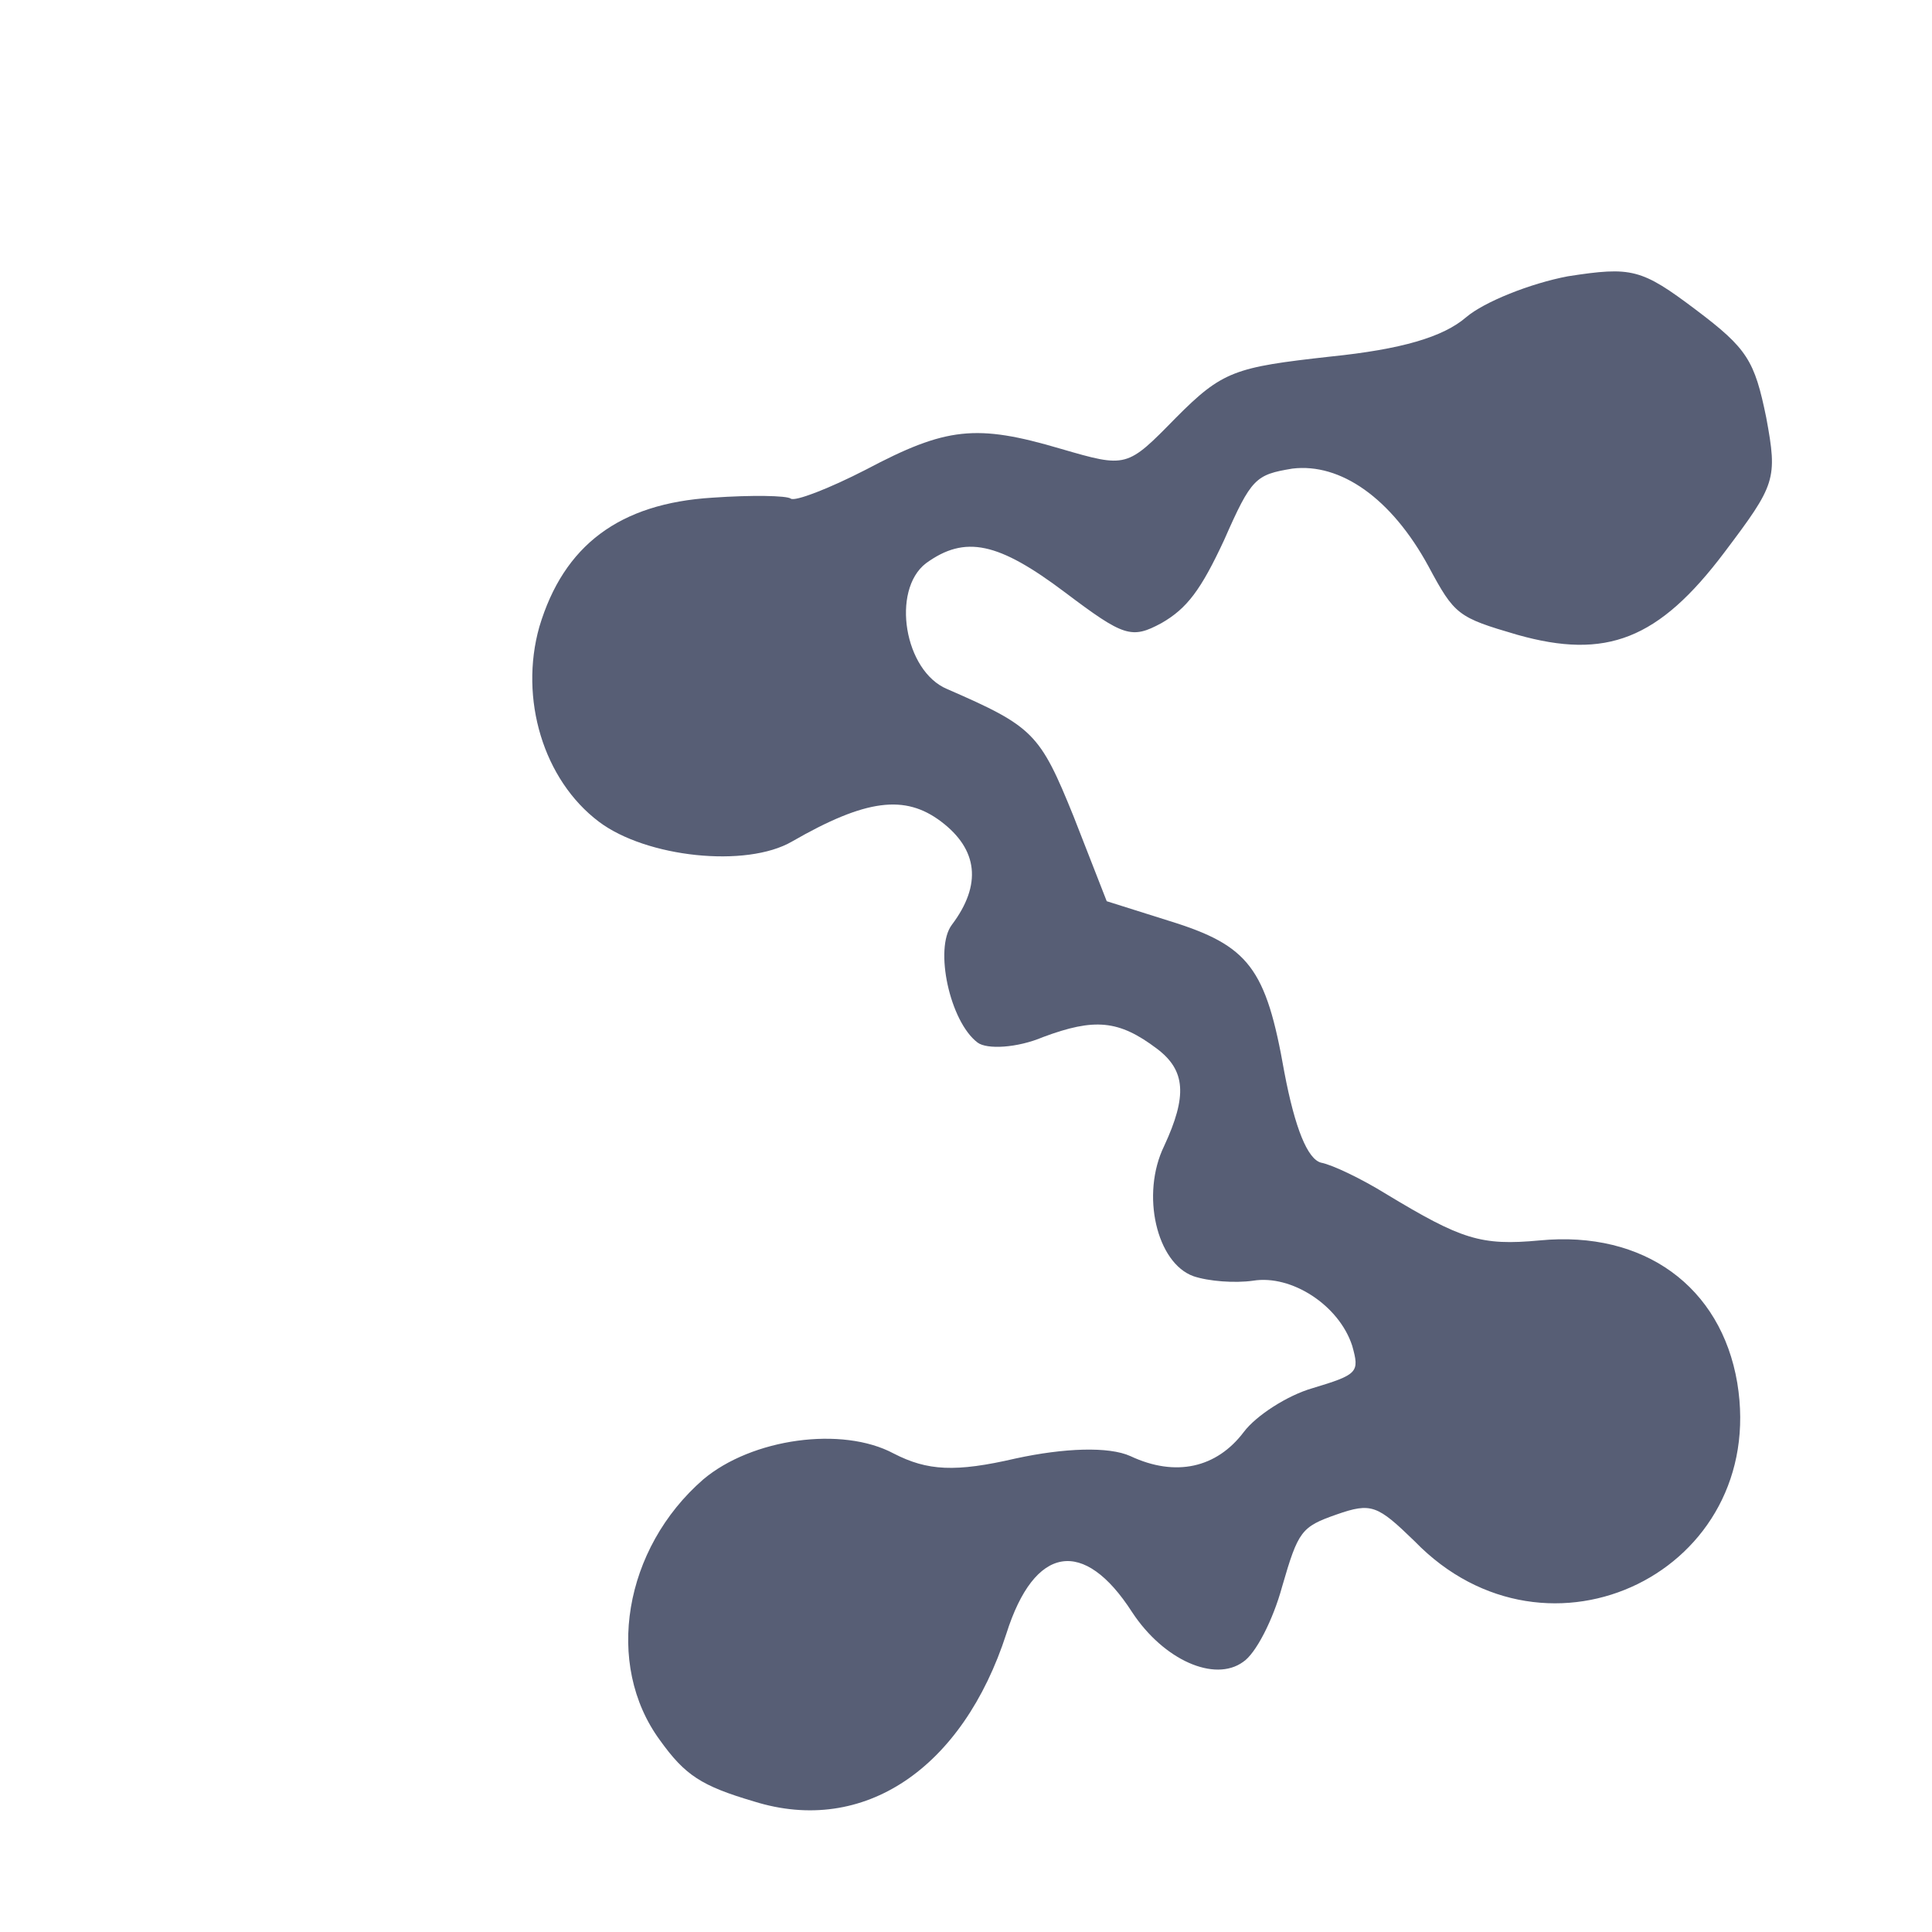 <?xml version="1.0" standalone="no"?>
<!DOCTYPE svg PUBLIC "-//W3C//DTD SVG 20010904//EN"
 "http://www.w3.org/TR/2001/REC-SVG-20010904/DTD/svg10.dtd">
<svg version="1.0" xmlns="http://www.w3.org/2000/svg"
 width="20" height="20" viewBox="0 0 150 150">
<g transform="translate(-50,90) rotate(37 0 0) scale(0.1,-0.1)"
fill="#575E75" stroke="none">
<path d="M959 1581 c-20 -22 -40 -55 -44 -73 -5 -23 -25 -50 -66 -88 -54 -51
-60 -59 -67 -110 -7 -54 -7 -54 -57 -73 -64 -24 -81 -40 -111 -104 -14 -29
-29 -53 -33 -53 -4 0 -26 -16 -49 -36 -55 -47 -70 -99 -47 -161 21 -54 74 -93
128 -93 46 0 113 40 129 78 26 61 48 82 83 82 36 0 55 -20 55 -59 0 -23 44
-61 71 -61 9 0 27 15 38 34 23 36 39 46 76 46 28 0 41 -15 50 -57 8 -41 50
-76 79 -67 12 4 29 15 39 25 21 22 65 25 92 6 17 -13 17 -15 -5 -45 -12 -16
-22 -43 -22 -59 0 -35 -21 -60 -59 -68 -18 -4 -45 -26 -70 -55 -31 -37 -49
-49 -78 -54 -45 -7 -95 -57 -106 -105 -17 -80 25 -161 95 -182 32 -10 47 -9
87 6 84 30 114 118 78 222 -24 68 3 96 68 72 42 -15 84 -5 92 21 4 11 -1 40
-11 65 -16 42 -16 46 0 70 16 24 21 25 61 20 147 -23 233 147 126 249 -55 52
-129 51 -189 -4 -34 -31 -49 -36 -117 -43 -22 -2 -47 -7 -55 -11 -10 -4 -32 9
-65 39 -60 56 -81 62 -142 40 l-48 -17 -60 37 c-60 36 -67 37 -138 20 -35 -9
-81 35 -72 68 11 36 35 47 100 47 57 0 63 2 74 26 9 21 9 39 0 81 -12 51 -11
55 9 76 27 26 75 28 130 3 39 -18 42 -18 87 -1 67 26 90 63 90 148 0 66 -1 70
-37 103 -34 30 -44 34 -94 34 -53 0 -60 -3 -95 -39z"/>
</g>
</svg>
